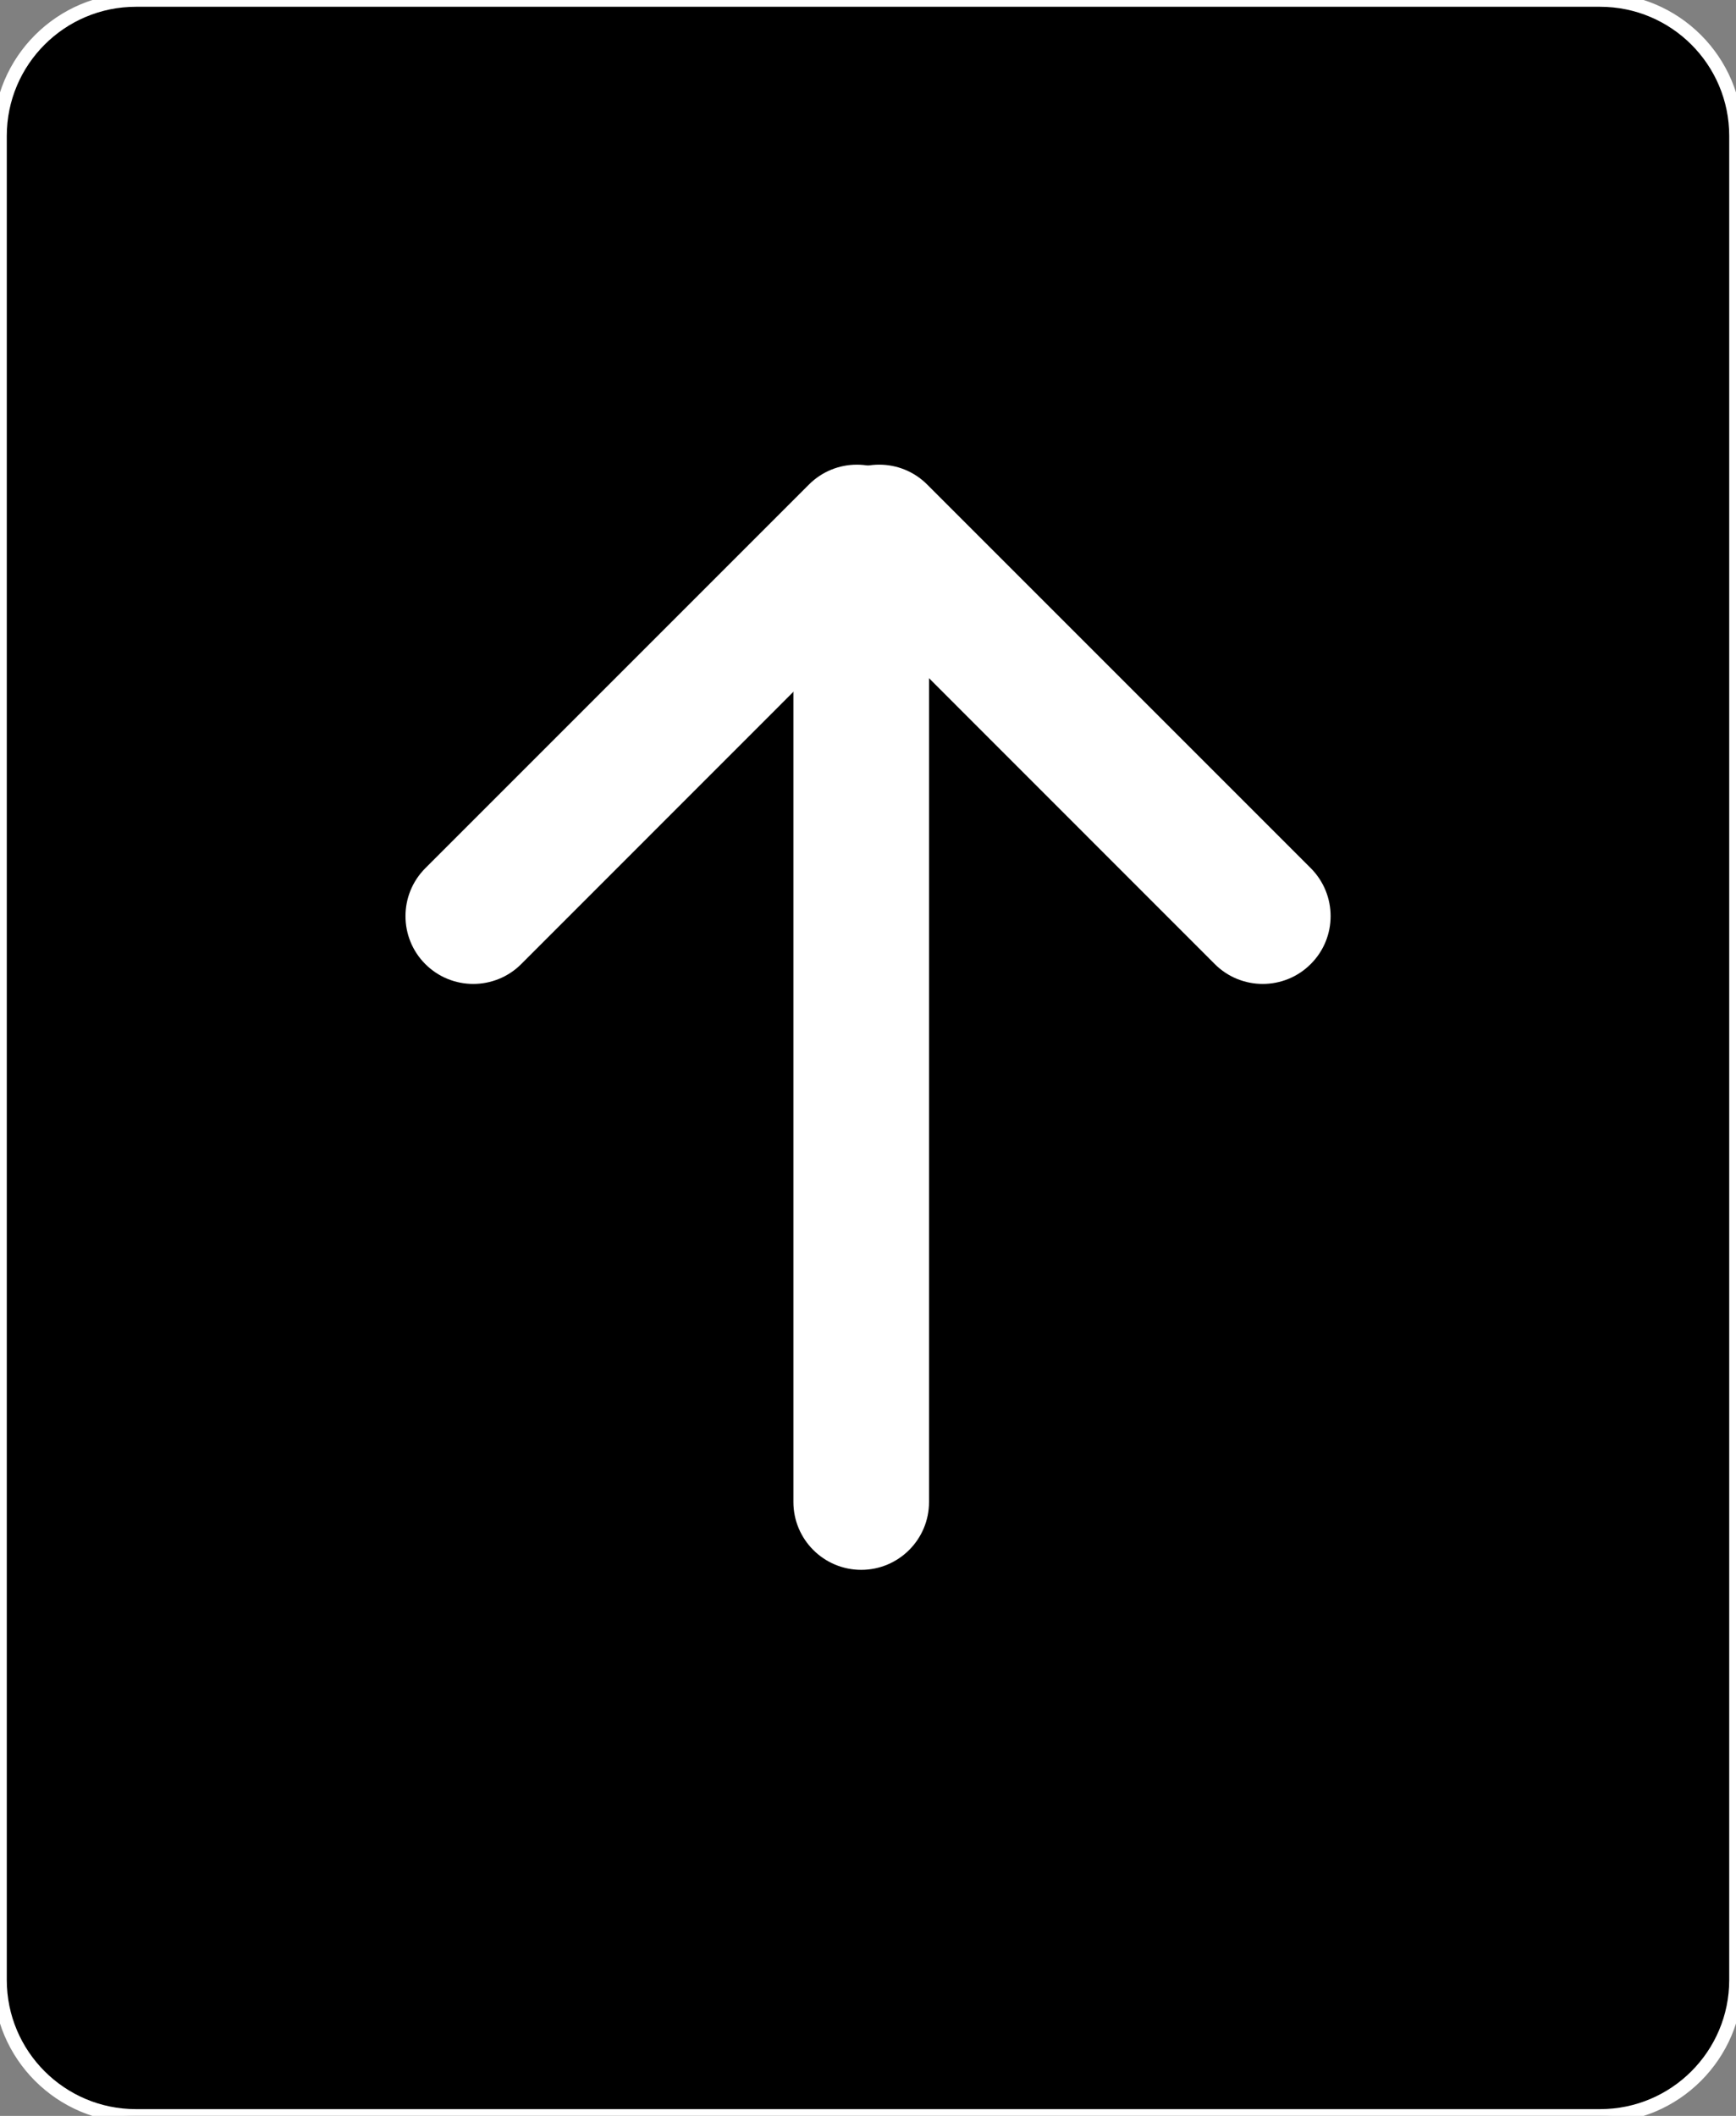 <?xml version="1.0" encoding="utf-8"?>
<svg version="1.1" id="Layer_1" xmlns="http://www.w3.org/2000/svg" xmlns:xlink="http://www.w3.org/1999/xlink" x="0px" y="0px"
	 viewBox="0 0 128 156" style="enable-background:new 0 0 128 156;" xml:space="preserve">
<rect x="0" y="0" width="128" height="156" fill="#808080" stroke="none"/>
<style type="text/css">
	.st0{stroke:#FFFFFF;stroke-miterlimit:10;}
	.st1{fill:#FFFFFF;stroke:#000000;stroke-miterlimit:10;}
	.st2{fill:#FFFFFF;}
</style>
<path class="st0" d="M117.98,156H10.02C4.49,156,0,151.51,0,145.98V10.02C0,4.49,4.49,0,10.02,0h107.96C123.51,0,128,4.49,128,10.02
	v135.96C128,151.51,123.51,156,117.98,156z"/>
<path class="st1" d="M122.83,12.14"/>
<path class="st2" d="M63.5,115.74L63.5,115.74c-2.76,0-5-2.24-5-5V39.52c0-2.76,2.24-5,5-5h0c2.76,0,5,2.24,5,5v71.22
	C68.5,113.5,66.26,115.74,63.5,115.74z"/>
<path class="st2" d="M96.64,71.08L96.64,71.08c-1.95,1.95-5.12,1.95-7.07,0L61.29,42.79c-1.95-1.95-1.95-5.12,0-7.07l0,0
	c1.95-1.95,5.12-1.95,7.07,0l28.28,28.28C98.6,65.96,98.6,69.13,96.64,71.08z"/>
<path class="st2" d="M66.71,35.72L66.71,35.72c1.95,1.95,1.95,5.12,0,7.07L38.43,71.08c-1.95,1.95-5.12,1.95-7.07,0l0,0
	c-1.95-1.95-1.95-5.12,0-7.07l28.28-28.28C61.59,33.77,64.76,33.77,66.71,35.72z"/>
</svg>
